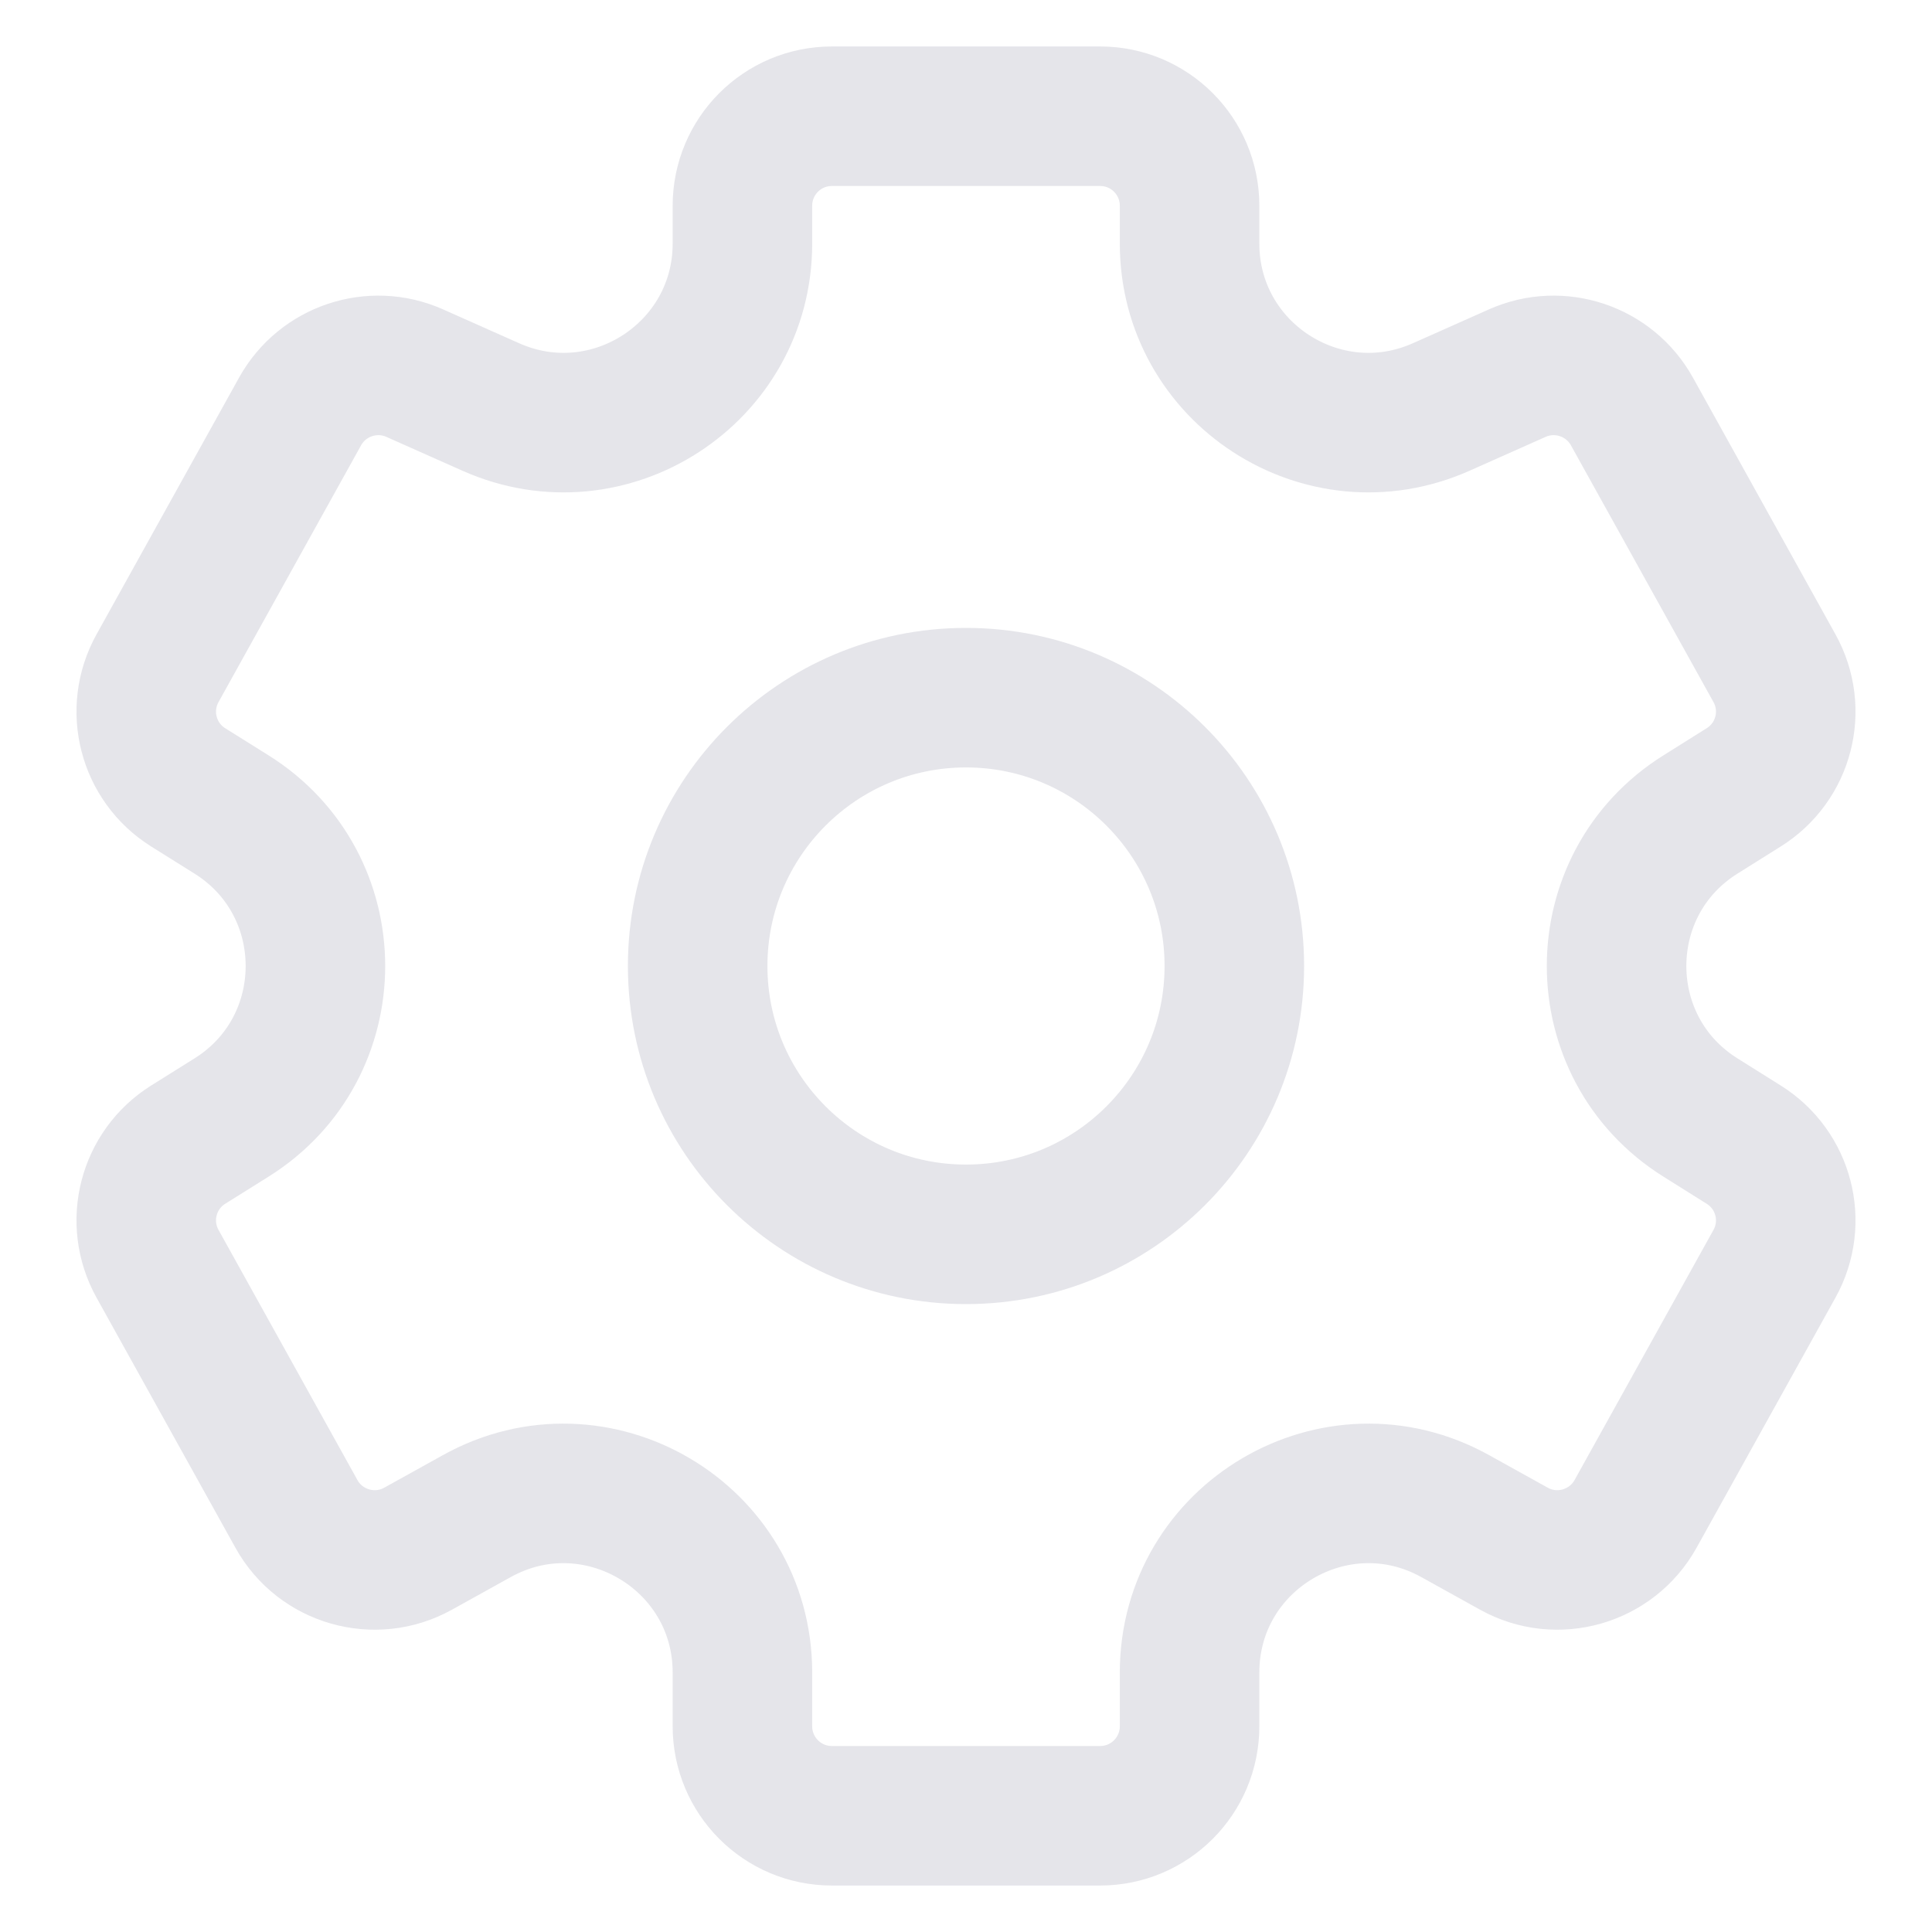 <svg width="18" height="18" viewBox="0 0 18 18" fill="none" xmlns="http://www.w3.org/2000/svg">
<g id="Icon">
<path id="Vector 390" d="M10.25 1.083H7.75C7.29 1.083 6.917 1.456 6.917 1.917V2.269C6.917 3.475 5.675 4.282 4.573 3.792L3.863 3.476C3.469 3.301 3.006 3.456 2.796 3.833L1.468 6.225C1.252 6.613 1.378 7.101 1.754 7.336L2.155 7.587C3.2 8.239 3.2 9.761 2.155 10.413L1.754 10.664C1.378 10.899 1.252 11.387 1.468 11.775L2.762 14.105C2.985 14.507 3.493 14.652 3.895 14.429L4.441 14.126C5.551 13.508 6.917 14.312 6.917 15.583V16.083C6.917 16.544 7.29 16.917 7.75 16.917H10.25C10.71 16.917 11.083 16.544 11.083 16.083V15.583C11.083 14.312 12.448 13.508 13.559 14.126L14.105 14.429C14.507 14.652 15.014 14.507 15.238 14.105L16.532 11.775C16.748 11.387 16.622 10.899 16.245 10.664L15.845 10.413C14.8 9.761 14.8 8.239 15.845 7.587L16.245 7.336C16.622 7.101 16.748 6.613 16.532 6.225L15.204 3.833C14.994 3.456 14.531 3.301 14.137 3.476L13.427 3.792C12.325 4.282 11.083 3.475 11.083 2.269V1.917C11.083 1.456 10.71 1.083 10.25 1.083Z" stroke="#E5E5EA" stroke-width="1.3" stroke-linecap="round" stroke-linejoin="round"/>
<circle id="Ellipse 3566" cx="9" cy="9" r="2.5" stroke="#E5E5EA" stroke-width="1.3"/>
</g>
</svg>
